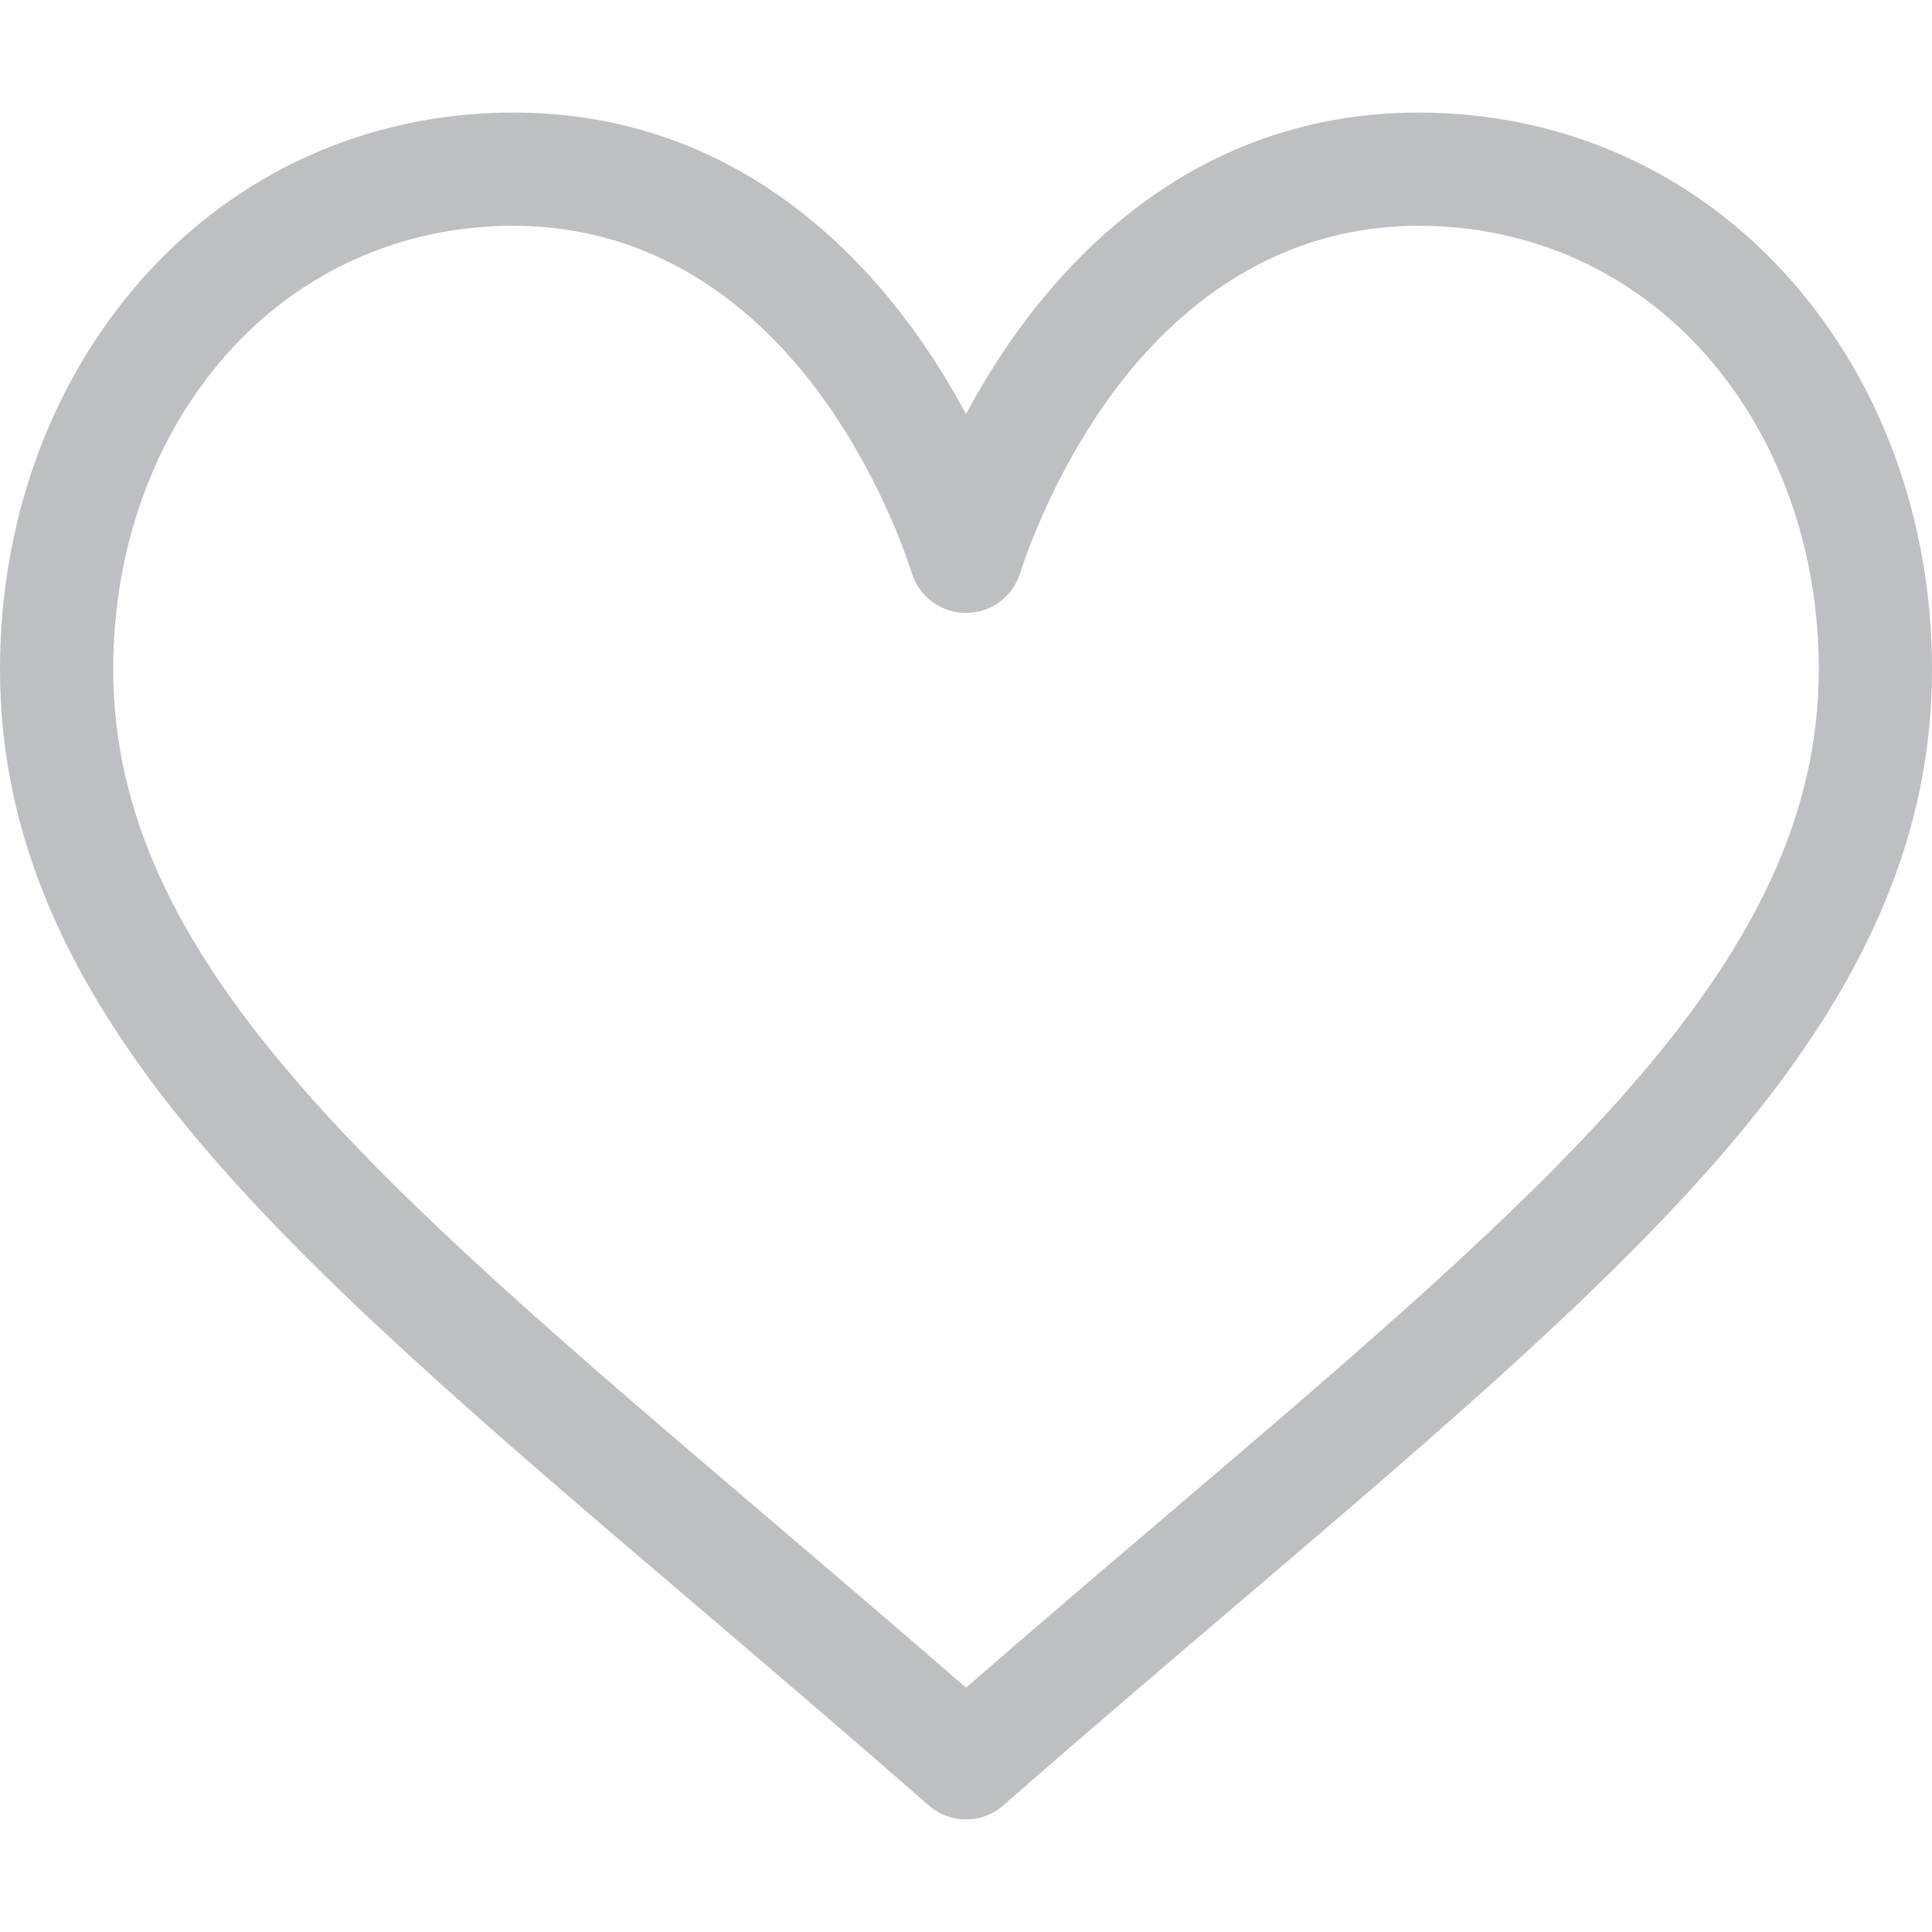 <svg width="15" height="15" viewBox="0 0 15 15" fill="none" xmlns="http://www.w3.org/2000/svg">
<path d="M13.906 2.176C13.166 1.336 12.139 0.874 11.016 0.874C9.435 0.874 8.434 1.818 7.873 2.61C7.728 2.815 7.604 3.021 7.5 3.215C7.396 3.021 7.272 2.815 7.127 2.61C6.566 1.818 5.565 0.874 3.984 0.874C2.861 0.874 1.834 1.336 1.094 2.176C0.389 2.977 0 4.049 0 5.196C0 6.444 0.487 7.605 1.534 8.849C2.469 9.961 3.814 11.108 5.372 12.435C5.952 12.93 6.552 13.441 7.191 14L7.211 14.017C7.293 14.09 7.397 14.126 7.5 14.126C7.603 14.126 7.707 14.09 7.789 14.017L7.809 14C8.448 13.441 9.048 12.93 9.629 12.435C11.186 11.108 12.531 9.961 13.466 8.849C14.513 7.605 15 6.444 15 5.196C15 4.049 14.611 2.977 13.906 2.176ZM9.058 11.766C8.558 12.192 8.043 12.631 7.5 13.103C6.957 12.631 6.442 12.193 5.942 11.766C2.893 9.168 0.879 7.452 0.879 5.196C0.879 4.263 1.19 3.397 1.754 2.757C2.324 2.11 3.117 1.753 3.984 1.753C5.189 1.753 5.968 2.495 6.409 3.118C6.805 3.677 7.012 4.24 7.082 4.456C7.141 4.637 7.31 4.759 7.5 4.759C7.69 4.759 7.859 4.637 7.918 4.456C7.988 4.24 8.195 3.677 8.591 3.118C9.032 2.495 9.811 1.753 11.016 1.753C11.883 1.753 12.676 2.11 13.246 2.757C13.81 3.397 14.121 4.263 14.121 5.196C14.121 7.452 12.107 9.168 9.058 11.766Z" fill="#BEBFC3"/>
</svg>
